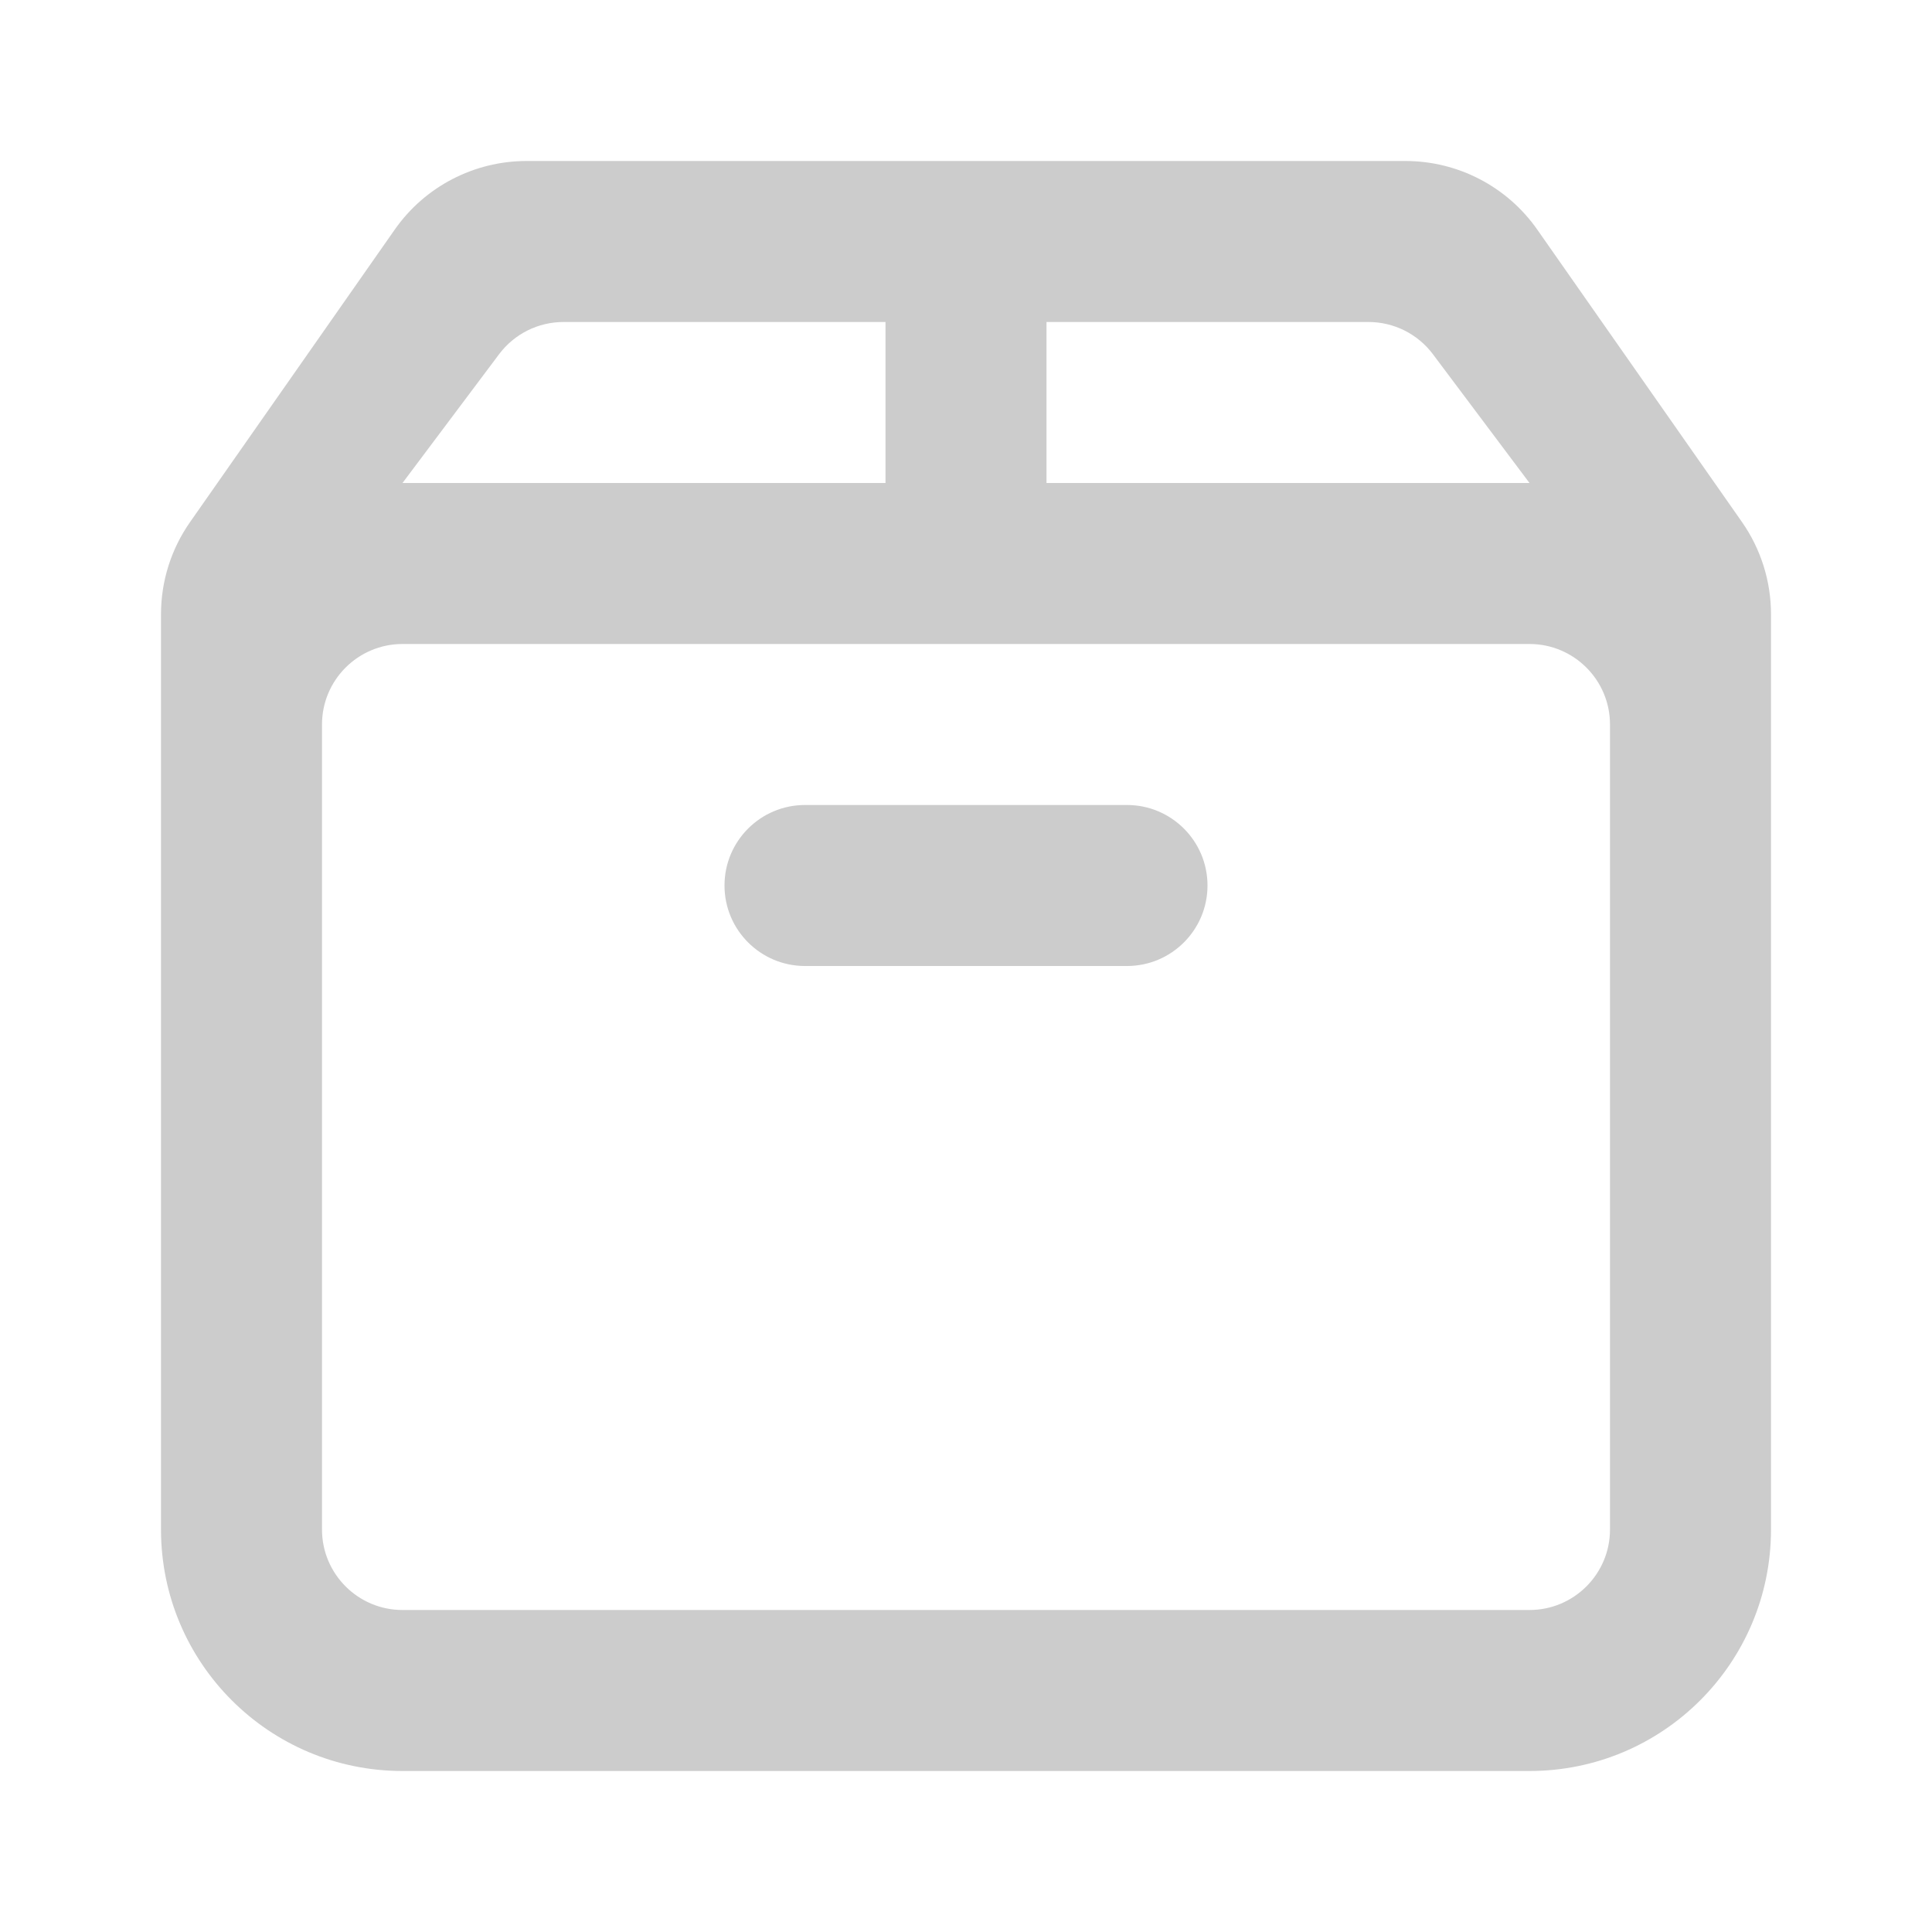 <svg width="24" height="24" viewBox="0 0 24 24" fill="none" xmlns="http://www.w3.org/2000/svg">
<path d="M4.903 2.853C5.277 2.318 5.889 2 6.541 2H17.459C18.111 2 18.723 2.318 19.097 2.853L21.639 6.484C21.874 6.82 22 7.22 22 7.63L22 19C22 20.657 20.657 22 19 22L5 22C3.343 22 2 20.657 2 19V7.63C2 7.22 2.126 6.82 2.362 6.484L4.903 2.853ZM7 4C6.685 4 6.389 4.148 6.2 4.4L5 6H11V4H7ZM13 4V6H19L17.8 4.4C17.611 4.148 17.315 4 17 4H13ZM5 8C4.448 8 4 8.448 4 9V19C4 19.552 4.448 20 5 20H19C19.552 20 20 19.552 20 19V9C20 8.448 19.552 8 19 8H5ZM9 11C9 10.448 9.448 10 10 10H14C14.552 10 15 10.448 15 11C15 11.552 14.552 12 14 12H10C9.448 12 9 11.552 9 11Z" fill="black" fill-opacity="0.2"/>
</svg>

